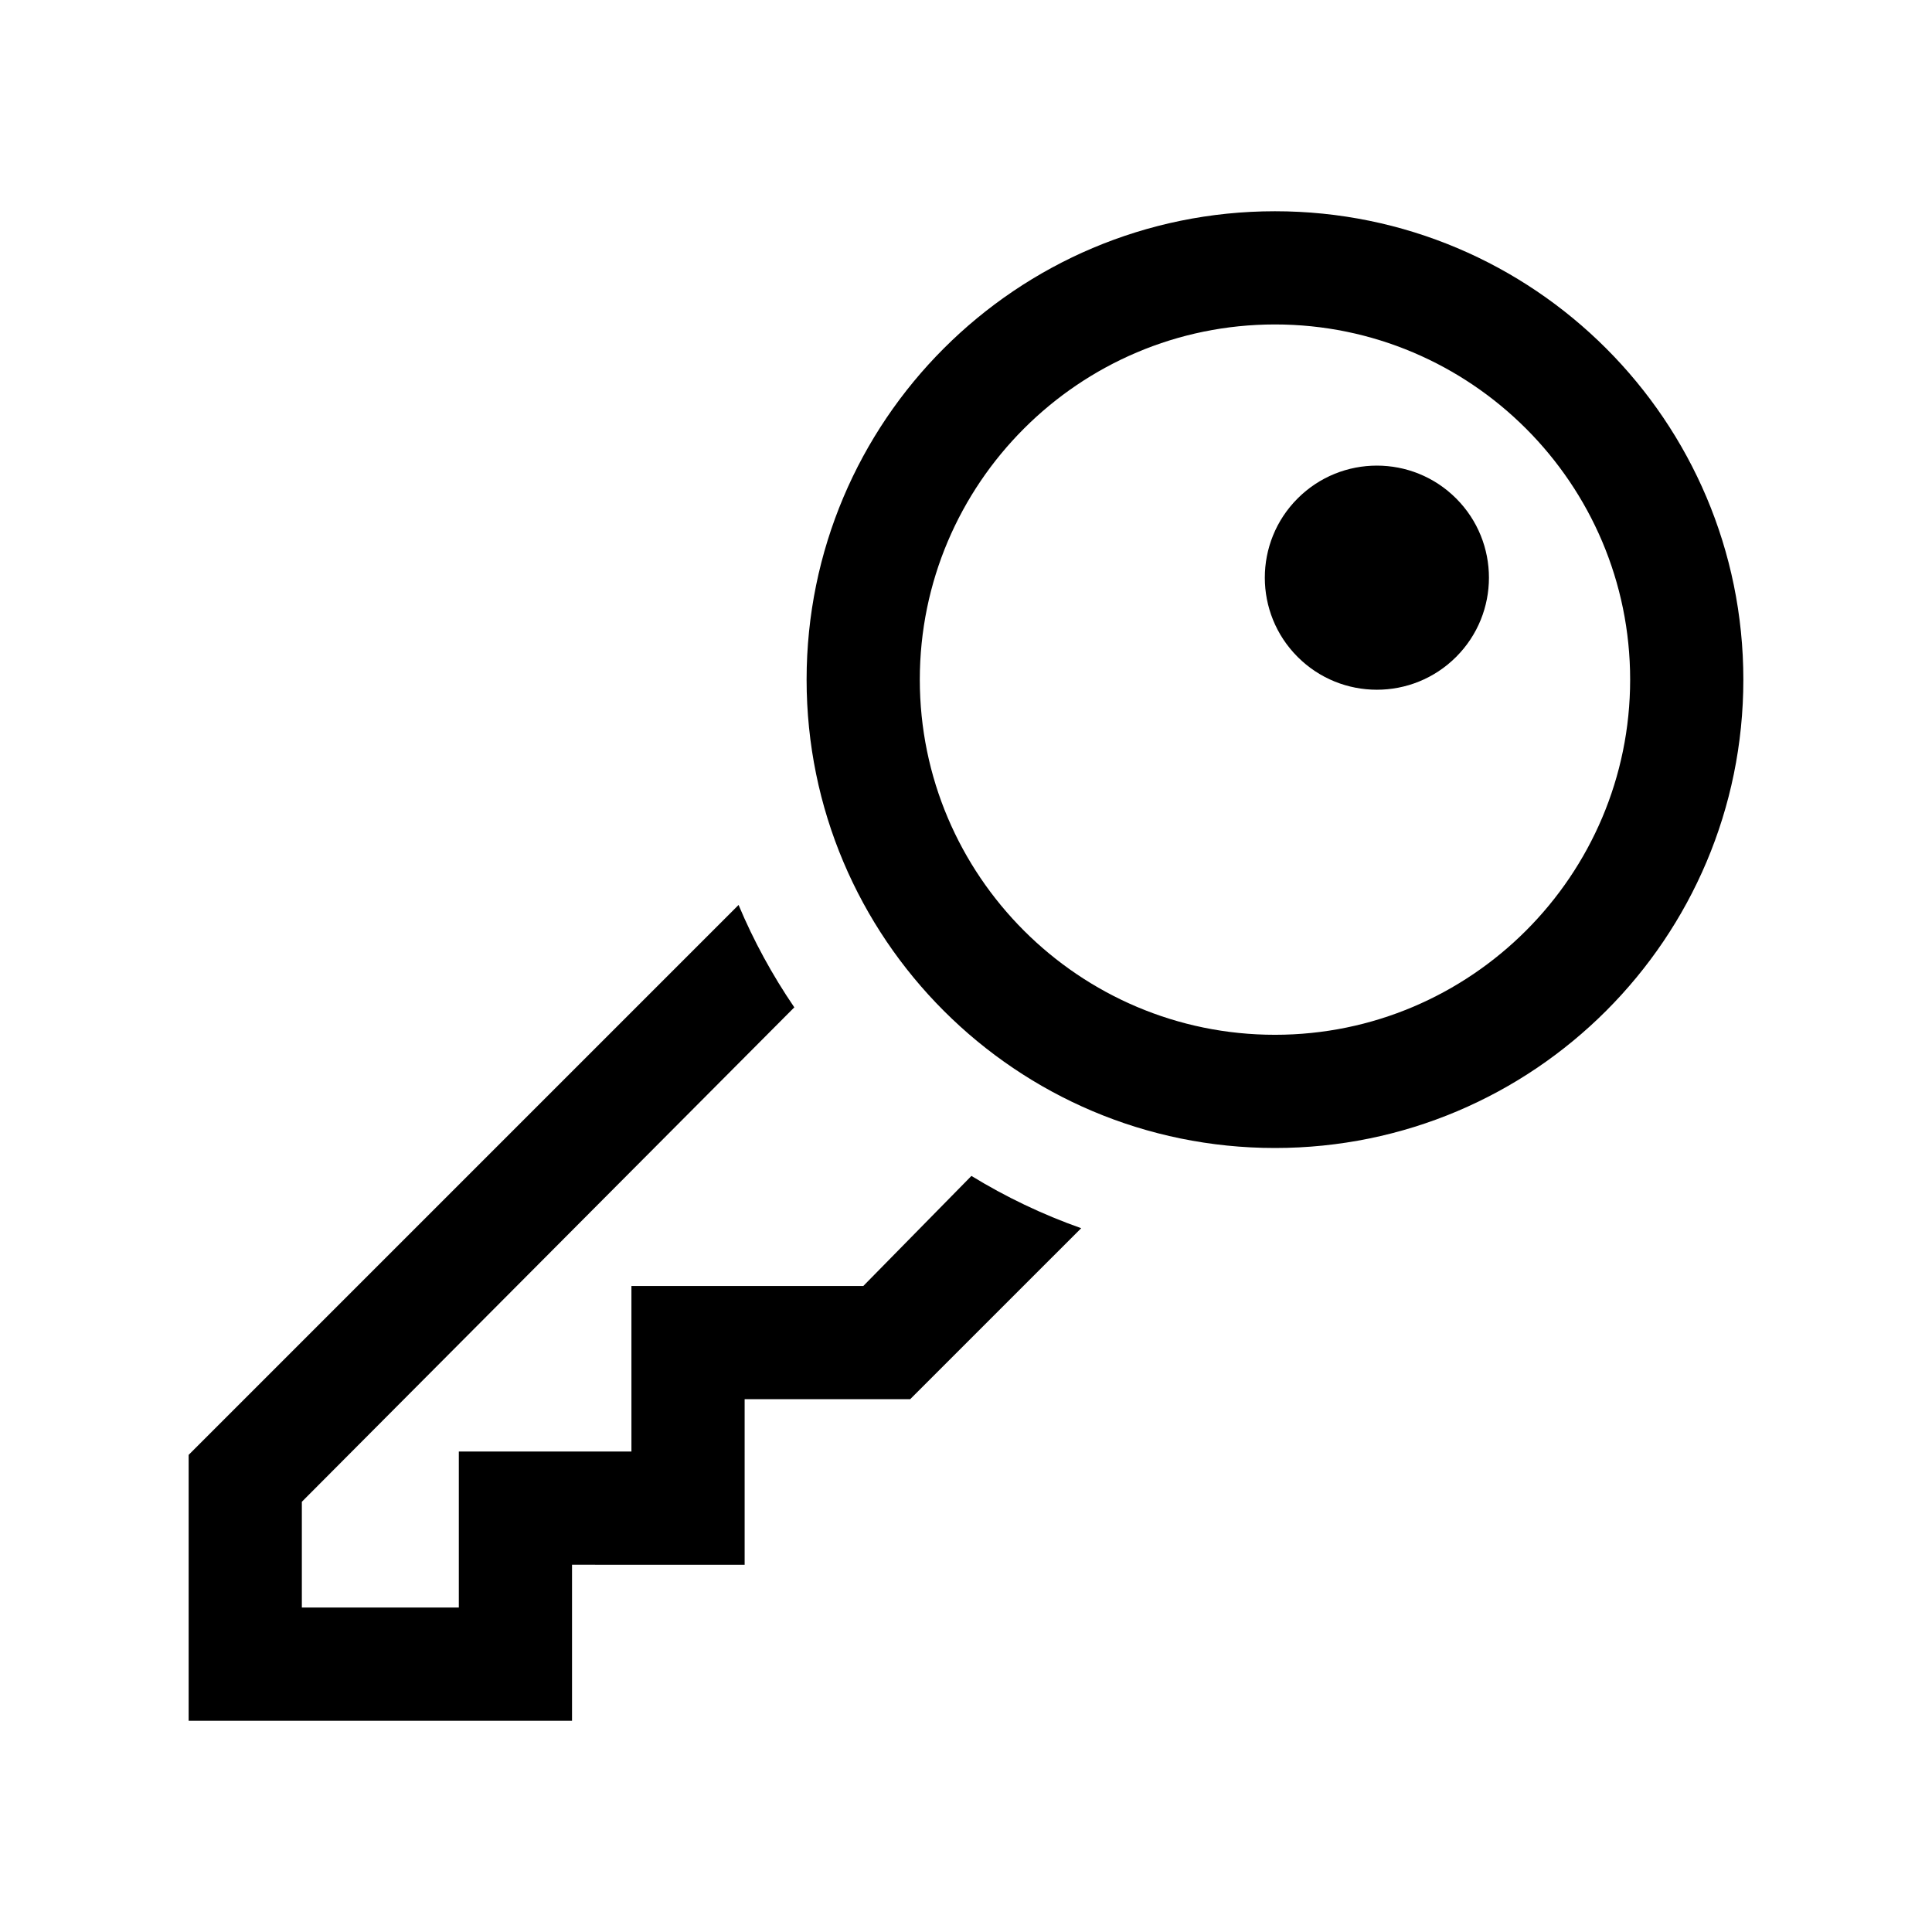 <?xml version="1.0" encoding="utf-8"?>

<!-- The icon can be used freely in both personal and commercial projects with no attribution required, but always appreciated. 
You may NOT sub-license, resell, rent, redistribute or otherwise transfer the icon without express written permission from iconmonstr.com -->

<!DOCTYPE svg PUBLIC "-//W3C//DTD SVG 1.1//EN" "http://www.w3.org/Graphics/SVG/1.1/DTD/svg11.dtd">
<svg version="1.1" xmlns="http://www.w3.org/2000/svg" xmlns:xlink="http://www.w3.org/1999/xlink" x="0px" y="0px"
	 width="512px" height="512px" viewBox="0 0 512 512" enable-background="new 0 0 512 512" xml:space="preserve">
<path id="key-3-icon" d="M241.21,370.801h-43.874l0.002,43.873l-45.745-0.002v41.345H49.994v-70.458l145.737-145.737
	c4,9.534,8.962,18.622,14.771,27.135L79.994,397.985v28.031h41.599v-41.346l45.744,0.002l-0.002-43.872h61.448l28.655-29.168
	c9.066,5.548,18.794,10.217,29.086,13.854L241.21,370.801z M385.887,174.09c-11.599,11.597-30.402,11.599-41.999,0.001
	c-11.598-11.598-11.598-30.402,0-42.001c11.597-11.598,30.401-11.597,42.001,0C397.484,143.688,397.485,162.492,385.887,174.09z
	 M337.882,55.983c-68.552,0-124.124,55.572-124.124,124.124S269.33,304.23,337.882,304.23s124.124-55.572,124.124-124.124
	S406.434,55.983,337.882,55.983z M337.882,274.23c-51.9,0-94.124-42.224-94.124-94.124s42.224-94.124,94.124-94.124
	s94.124,42.224,94.124,94.124S389.782,274.23,337.882,274.23z"/>
</svg>
